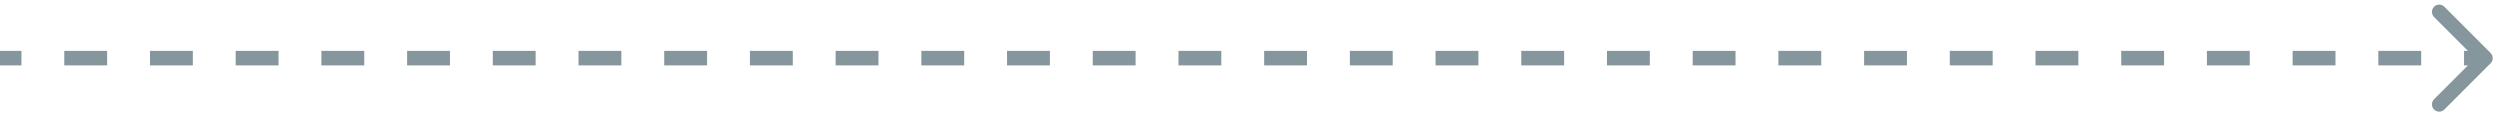 <svg width="172" height="8" viewBox="0 0 172 8" fill="none" xmlns="http://www.w3.org/2000/svg">
<path d="M171.177 4.177C171.274 4.079 171.274 3.921 171.177 3.823L169.586 2.232C169.488 2.135 169.33 2.135 169.232 2.232C169.135 2.33 169.135 2.488 169.232 2.586L170.646 4L169.232 5.414C169.135 5.512 169.135 5.67 169.232 5.768C169.33 5.865 169.488 5.865 169.586 5.768L171.177 4.177ZM-2.18557e-08 4.25L1.474 4.25L1.474 3.75L2.18557e-08 3.75L-2.18557e-08 4.25ZM4.422 4.25L7.371 4.25L7.371 3.75L4.422 3.75L4.422 4.25ZM10.319 4.25L13.267 4.25L13.267 3.75L10.319 3.75L10.319 4.25ZM16.215 4.25L19.164 4.25L19.164 3.75L16.215 3.75L16.215 4.25ZM22.112 4.25L25.06 4.25L25.06 3.75L22.112 3.75L22.112 4.25ZM28.009 4.25L30.957 4.25L30.957 3.75L28.009 3.75L28.009 4.25ZM33.905 4.25L36.853 4.25L36.853 3.75L33.905 3.75L33.905 4.25ZM39.802 4.25L42.75 4.25L42.75 3.75L39.802 3.75L39.802 4.25ZM45.698 4.25L48.647 4.25L48.647 3.75L45.698 3.75L45.698 4.25ZM51.595 4.25L54.543 4.25L54.543 3.75L51.595 3.75L51.595 4.25ZM57.491 4.25L60.44 4.25L60.44 3.75L57.491 3.75L57.491 4.25ZM63.388 4.25L66.336 4.25L66.336 3.75L63.388 3.75L63.388 4.25ZM69.284 4.25L72.233 4.25L72.233 3.75L69.284 3.75L69.284 4.25ZM75.181 4.25L78.129 4.25L78.129 3.75L75.181 3.75L75.181 4.25ZM81.078 4.25L84.026 4.25L84.026 3.75L81.078 3.75L81.078 4.25ZM86.974 4.25L89.922 4.25L89.922 3.75L86.974 3.75L86.974 4.25ZM92.871 4.25L95.819 4.25L95.819 3.75L92.871 3.75L92.871 4.25ZM98.767 4.25L101.715 4.25L101.715 3.75L98.767 3.75L98.767 4.25ZM104.664 4.25L107.612 4.25L107.612 3.75L104.664 3.75L104.664 4.25ZM110.56 4.25L113.509 4.25L113.509 3.75L110.56 3.75L110.56 4.25ZM116.457 4.25L119.405 4.25L119.405 3.75L116.457 3.75L116.457 4.25ZM122.353 4.25L125.302 4.25L125.302 3.75L122.353 3.75L122.353 4.25ZM128.25 4.25L131.198 4.25L131.198 3.75L128.25 3.75L128.25 4.25ZM134.146 4.25L137.095 4.25L137.095 3.75L134.146 3.75L134.146 4.25ZM140.043 4.25L142.991 4.25L142.991 3.75L140.043 3.75L140.043 4.25ZM145.94 4.25L148.888 4.25L148.888 3.75L145.94 3.75L145.94 4.25ZM151.836 4.25L154.784 4.25L154.784 3.75L151.836 3.75L151.836 4.25ZM157.733 4.25L160.681 4.25L160.681 3.75L157.733 3.75L157.733 4.25ZM163.629 4.25L166.577 4.25L166.577 3.75L163.629 3.75L163.629 4.25ZM169.526 4.25L171 4.25L171 3.75L169.526 3.75L169.526 4.25ZM171.354 4.354C171.549 4.158 171.549 3.842 171.354 3.646L168.172 0.464C167.976 0.269 167.66 0.269 167.464 0.464C167.269 0.66 167.269 0.976 167.464 1.172L170.293 4L167.464 6.828C167.269 7.024 167.269 7.34 167.464 7.536C167.66 7.731 167.976 7.731 168.172 7.536L171.354 4.354ZM-4.37114e-08 4.5L1.474 4.5L1.474 3.5L4.37114e-08 3.5L-4.37114e-08 4.5ZM4.422 4.5L7.371 4.5L7.371 3.5L4.422 3.5L4.422 4.5ZM10.319 4.5L13.267 4.5L13.267 3.5L10.319 3.5L10.319 4.5ZM16.215 4.5L19.164 4.5L19.164 3.5L16.215 3.5L16.215 4.5ZM22.112 4.5L25.06 4.5L25.06 3.5L22.112 3.5L22.112 4.5ZM28.009 4.5L30.957 4.5L30.957 3.5L28.009 3.5L28.009 4.5ZM33.905 4.5L36.853 4.5L36.853 3.5L33.905 3.5L33.905 4.5ZM39.802 4.5L42.75 4.5L42.75 3.5L39.802 3.5L39.802 4.5ZM45.698 4.5L48.647 4.5L48.647 3.5L45.698 3.5L45.698 4.5ZM51.595 4.5L54.543 4.5L54.543 3.5L51.595 3.5L51.595 4.5ZM57.491 4.5L60.44 4.5L60.44 3.5L57.491 3.5L57.491 4.5ZM63.388 4.5L66.336 4.5L66.336 3.5L63.388 3.5L63.388 4.5ZM69.284 4.5L72.233 4.5L72.233 3.5L69.284 3.5L69.284 4.5ZM75.181 4.5L78.129 4.5L78.129 3.5L75.181 3.5L75.181 4.5ZM81.078 4.5L84.026 4.5L84.026 3.5L81.078 3.5L81.078 4.5ZM86.974 4.5L89.922 4.5L89.922 3.5L86.974 3.5L86.974 4.5ZM92.871 4.5L95.819 4.5L95.819 3.5L92.871 3.5L92.871 4.5ZM98.767 4.5L101.715 4.5L101.715 3.5L98.767 3.5L98.767 4.5ZM104.664 4.5L107.612 4.5L107.612 3.5L104.664 3.5L104.664 4.5ZM110.56 4.5L113.509 4.5L113.509 3.5L110.56 3.5L110.56 4.5ZM116.457 4.5L119.405 4.5L119.405 3.5L116.457 3.5L116.457 4.5ZM122.353 4.5L125.302 4.5L125.302 3.5L122.353 3.5L122.353 4.5ZM128.25 4.5L131.198 4.5L131.198 3.5L128.25 3.5L128.25 4.5ZM134.146 4.5L137.095 4.5L137.095 3.5L134.146 3.5L134.146 4.5ZM140.043 4.5L142.991 4.5L142.991 3.5L140.043 3.5L140.043 4.5ZM145.94 4.5L148.888 4.5L148.888 3.5L145.94 3.5L145.94 4.5ZM151.836 4.5L154.784 4.5L154.784 3.5L151.836 3.5L151.836 4.5ZM157.733 4.5L160.681 4.5L160.681 3.5L157.733 3.5L157.733 4.5ZM163.629 4.5L166.577 4.5L166.577 3.5L163.629 3.5L163.629 4.5ZM169.526 4.5L171 4.5L171 3.5L169.526 3.5L169.526 4.5Z" fill="#86969D"/>
</svg>

